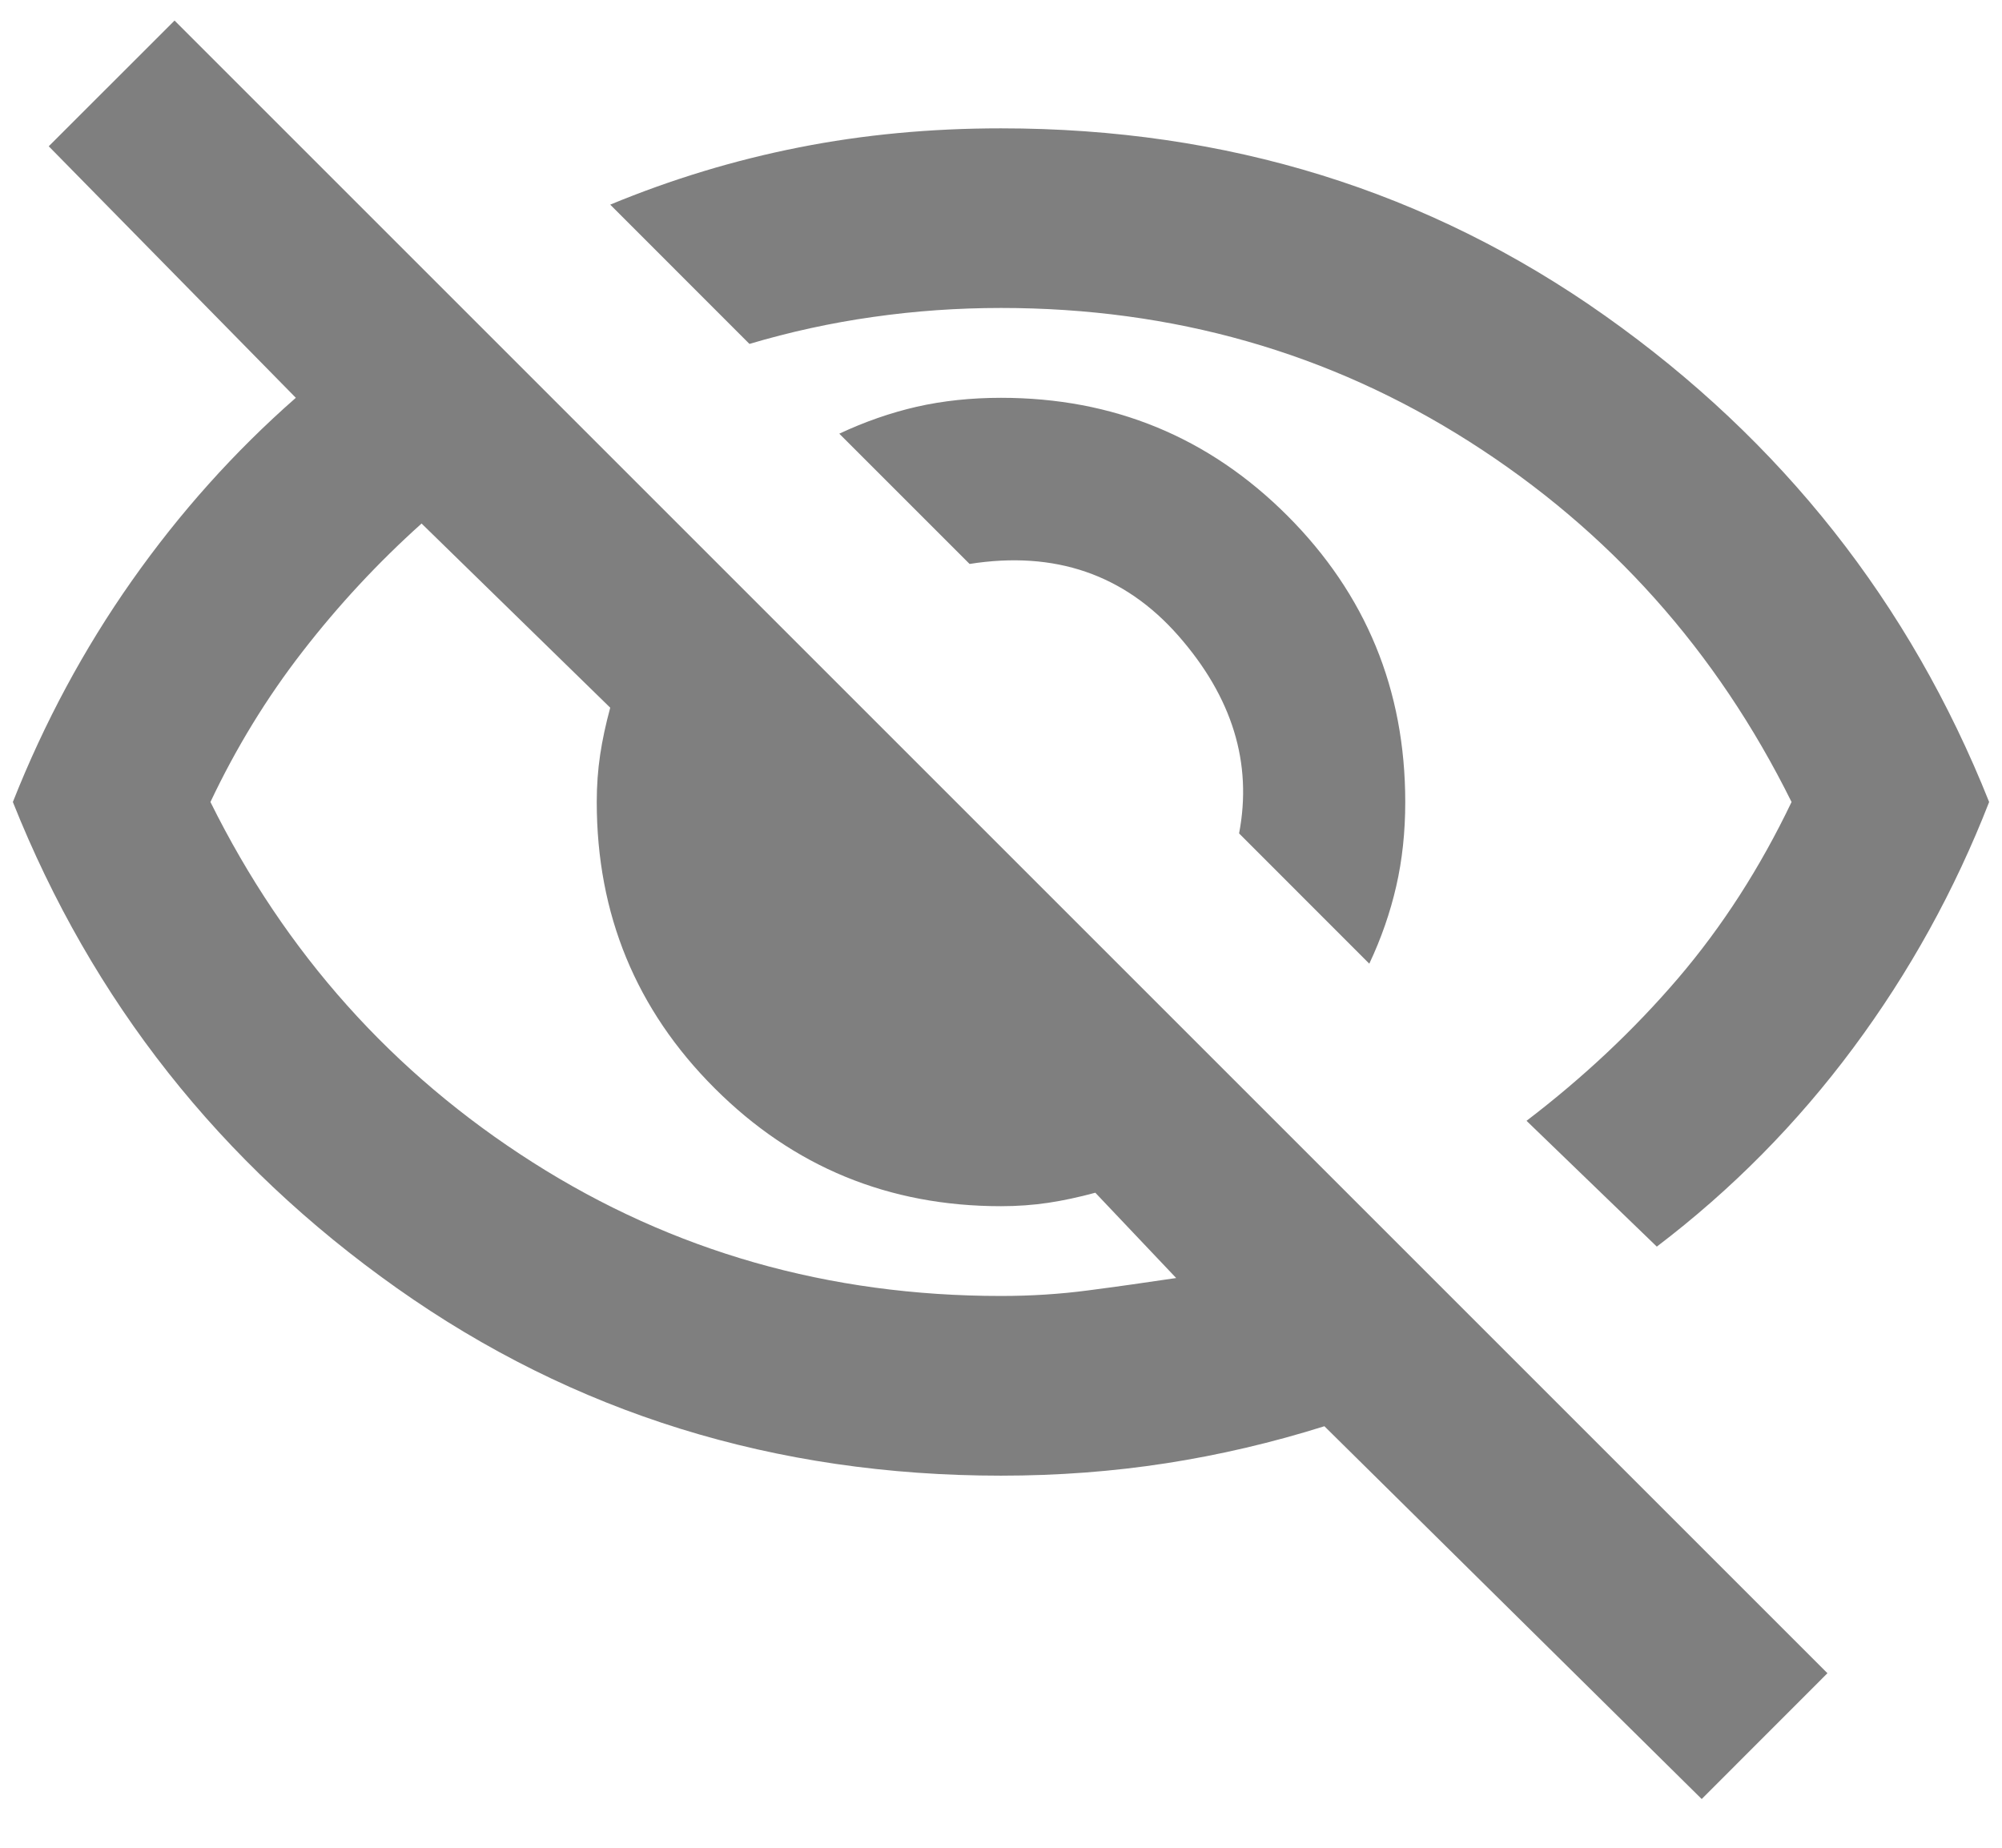 <svg width="26" height="24" viewBox="0 0 26 24" fill="none" xmlns="http://www.w3.org/2000/svg">
<path d="M17.783 12.517L16.092 10.825C16.267 9.911 16.004 9.056 15.304 8.258C14.604 7.461 13.7 7.15 12.592 7.325L10.9 5.633C11.23 5.478 11.566 5.361 11.906 5.283C12.246 5.206 12.611 5.167 13 5.167C14.458 5.167 15.698 5.677 16.719 6.698C17.739 7.719 18.25 8.958 18.25 10.417C18.25 10.806 18.211 11.17 18.133 11.51C18.055 11.851 17.939 12.186 17.783 12.517ZM21.517 16.192L19.825 14.558C20.564 13.994 21.22 13.377 21.794 12.706C22.367 12.035 22.858 11.272 23.267 10.417C22.294 8.453 20.899 6.892 19.081 5.735C17.263 4.578 15.236 4 13 4C12.436 4 11.882 4.039 11.338 4.117C10.793 4.194 10.258 4.311 9.733 4.467L7.925 2.658C8.722 2.328 9.539 2.08 10.375 1.915C11.211 1.749 12.086 1.667 13 1.667C15.936 1.667 18.551 2.478 20.846 4.102C23.14 5.726 24.803 7.831 25.833 10.417C25.386 11.564 24.798 12.629 24.069 13.61C23.34 14.592 22.489 15.453 21.517 16.192ZM22.1 23.367L17.2 18.525C16.519 18.739 15.834 18.899 15.144 19.006C14.453 19.113 13.739 19.167 13 19.167C10.064 19.167 7.449 18.355 5.154 16.731C2.86 15.108 1.197 13.003 0.167 10.417C0.575 9.386 1.09 8.428 1.712 7.544C2.335 6.659 3.044 5.867 3.842 5.167L0.633 1.9L2.267 0.267L23.733 21.733L22.1 23.367ZM5.475 6.8C4.911 7.306 4.396 7.86 3.929 8.463C3.462 9.065 3.064 9.717 2.733 10.417C3.706 12.381 5.101 13.941 6.919 15.098C8.737 16.255 10.764 16.833 13 16.833C13.389 16.833 13.768 16.809 14.137 16.76C14.507 16.712 14.886 16.658 15.275 16.6L14.225 15.492C14.011 15.55 13.807 15.594 13.613 15.623C13.418 15.652 13.214 15.667 13 15.667C11.542 15.667 10.302 15.156 9.281 14.135C8.26 13.115 7.75 11.875 7.75 10.417C7.75 10.203 7.765 9.999 7.794 9.804C7.823 9.61 7.867 9.406 7.925 9.192L5.475 6.8Z" fill="#7F7F7F"/>
</svg>
